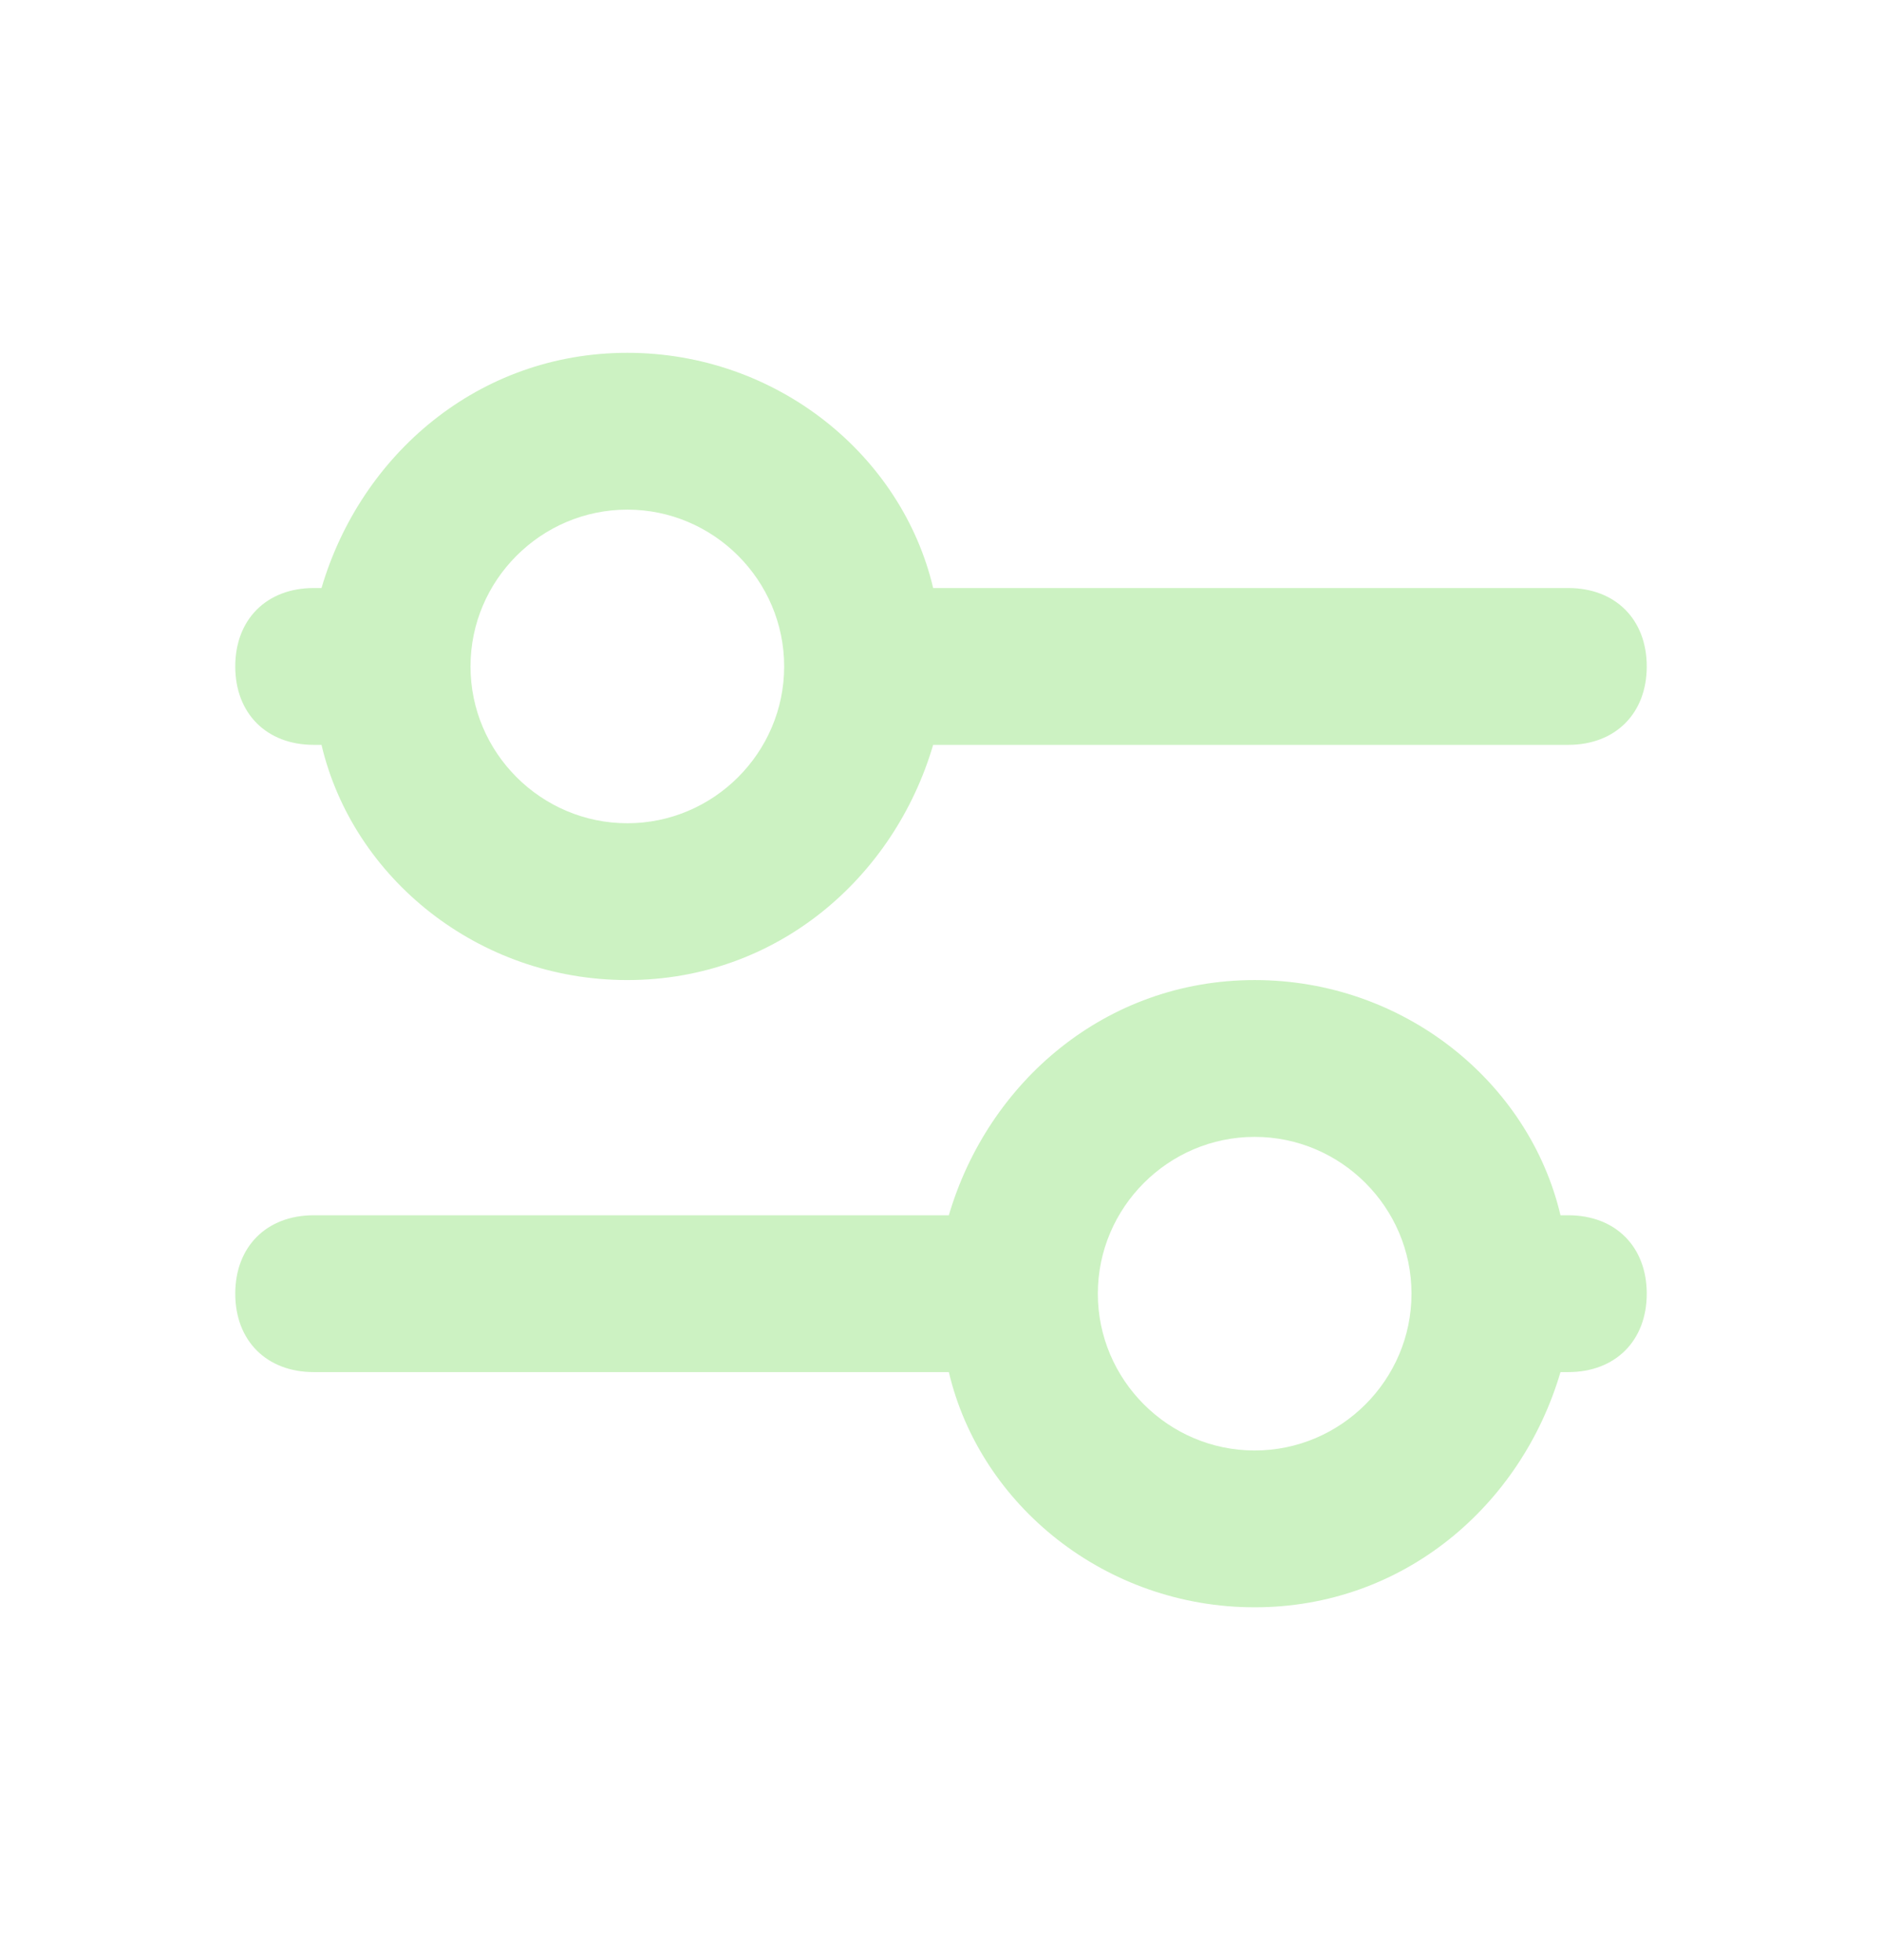<svg width="24" height="25" viewBox="0 0 24 25" fill="none" xmlns="http://www.w3.org/2000/svg">
    <path d="M4 17.5H12.1C12.5 19.2 14.1 20.5 16 20.5C17.9 20.5 19.4 19.2 19.9 17.5H20C20.6 17.5 21 17.1 21 16.5C21 15.9 20.6 15.5 20 15.5H19.9C19.5 13.8 17.9 12.5 16 12.5C14.1 12.5 12.6 13.8 12.1 15.5H4C3.4 15.5 3 15.9 3 16.5C3 17.1 3.4 17.5 4 17.5ZM16 14.5C17.1 14.5 18 15.4 18 16.5C18 17.6 17.1 18.5 16 18.5C14.9 18.5 14 17.6 14 16.5C14 15.4 14.9 14.5 16 14.5Z" fill="#CCF2C2"/>
    <path d="M4 9.5H4.1C4.5 11.2 6.1 12.5 8 12.5C9.9 12.5 11.4 11.2 11.9 9.5H20C20.6 9.5 21 9.1 21 8.5C21 7.9 20.6 7.5 20 7.5H11.9C11.5 5.8 9.9 4.5 8 4.5C6.1 4.5 4.6 5.8 4.1 7.5H4C3.4 7.5 3 7.9 3 8.5C3 9.1 3.4 9.5 4 9.5ZM8 6.5C9.1 6.5 10 7.4 10 8.5C10 9.6 9.1 10.5 8 10.5C6.9 10.5 6 9.6 6 8.5C6 7.4 6.9 6.5 8 6.5Z" fill="#CCF2C2"/>
</svg>
